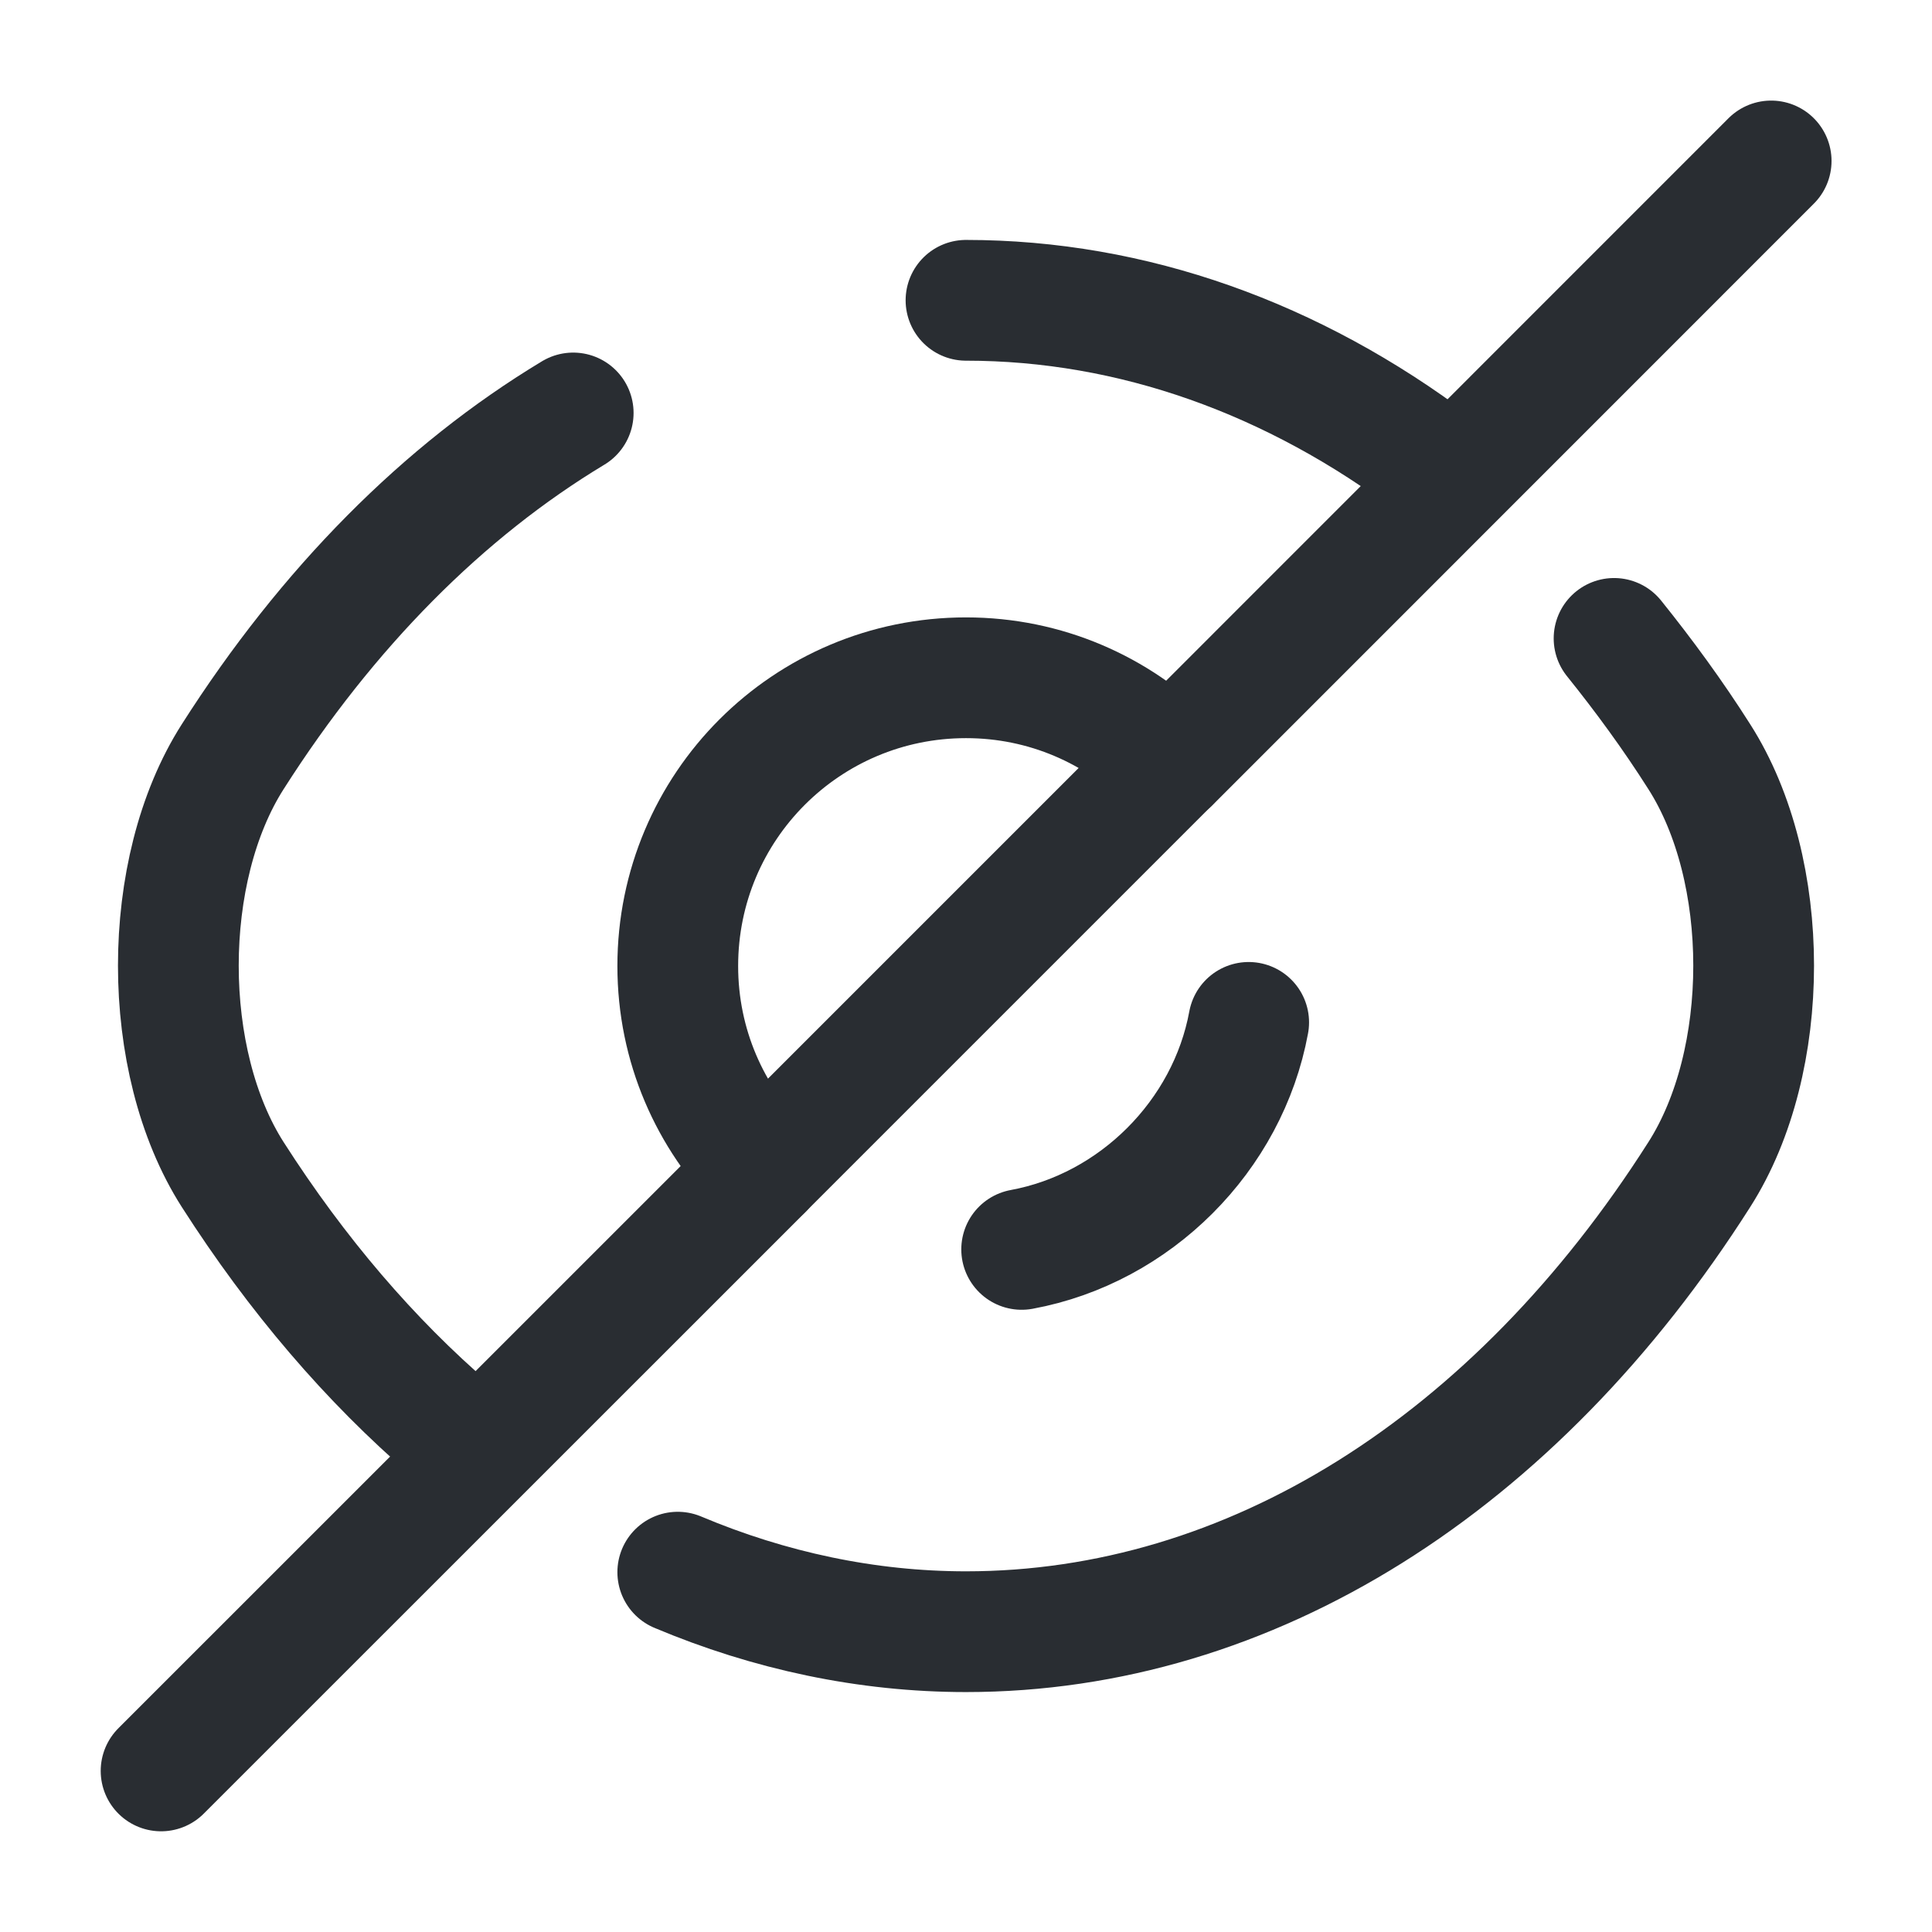 <svg width="16" height="16" viewBox="0 0 16 16" fill="none" xmlns="http://www.w3.org/2000/svg">
<path d="M9.687 6.313L6.313 9.687C5.88 9.253 5.613 8.66 5.613 8C5.613 6.68 6.68 5.613 8 5.613C8.66 5.613 9.253 5.88 9.687 6.313Z" stroke="#292D32" stroke-linecap="round" stroke-linejoin="round"/>
<path d="M3.733 11.84C3.067 11.267 2.46 10.56 1.927 9.727C1.327 8.787 1.327 7.207 1.927 6.267C2.713 5.033 3.673 4.067 4.747 3.42" stroke="#292D32" stroke-linecap="round" stroke-linejoin="round"/>
<path d="M11.88 3.847C10.713 2.967 9.38 2.487 8 2.487" stroke="#292D32" stroke-linecap="round" stroke-linejoin="round"/>
<path d="M5.613 13.02C6.373 13.34 7.18 13.513 8 13.513C10.353 13.513 12.547 12.127 14.073 9.727C14.673 8.787 14.673 7.207 14.073 6.267C13.853 5.92 13.613 5.593 13.367 5.287" stroke="#292D32" stroke-linecap="round" stroke-linejoin="round"/>
<path d="M10.341 8.467C10.168 9.407 9.401 10.174 8.461 10.347" stroke="#292D32" stroke-linecap="round" stroke-linejoin="round"/>
<path d="M6.314 9.687L1.334 14.666" stroke="#292D32" stroke-linecap="round" stroke-linejoin="round"/>
<path d="M14.668 1.333L9.688 6.314" stroke="#292D32" stroke-linecap="round" stroke-linejoin="round"/>
</svg>
